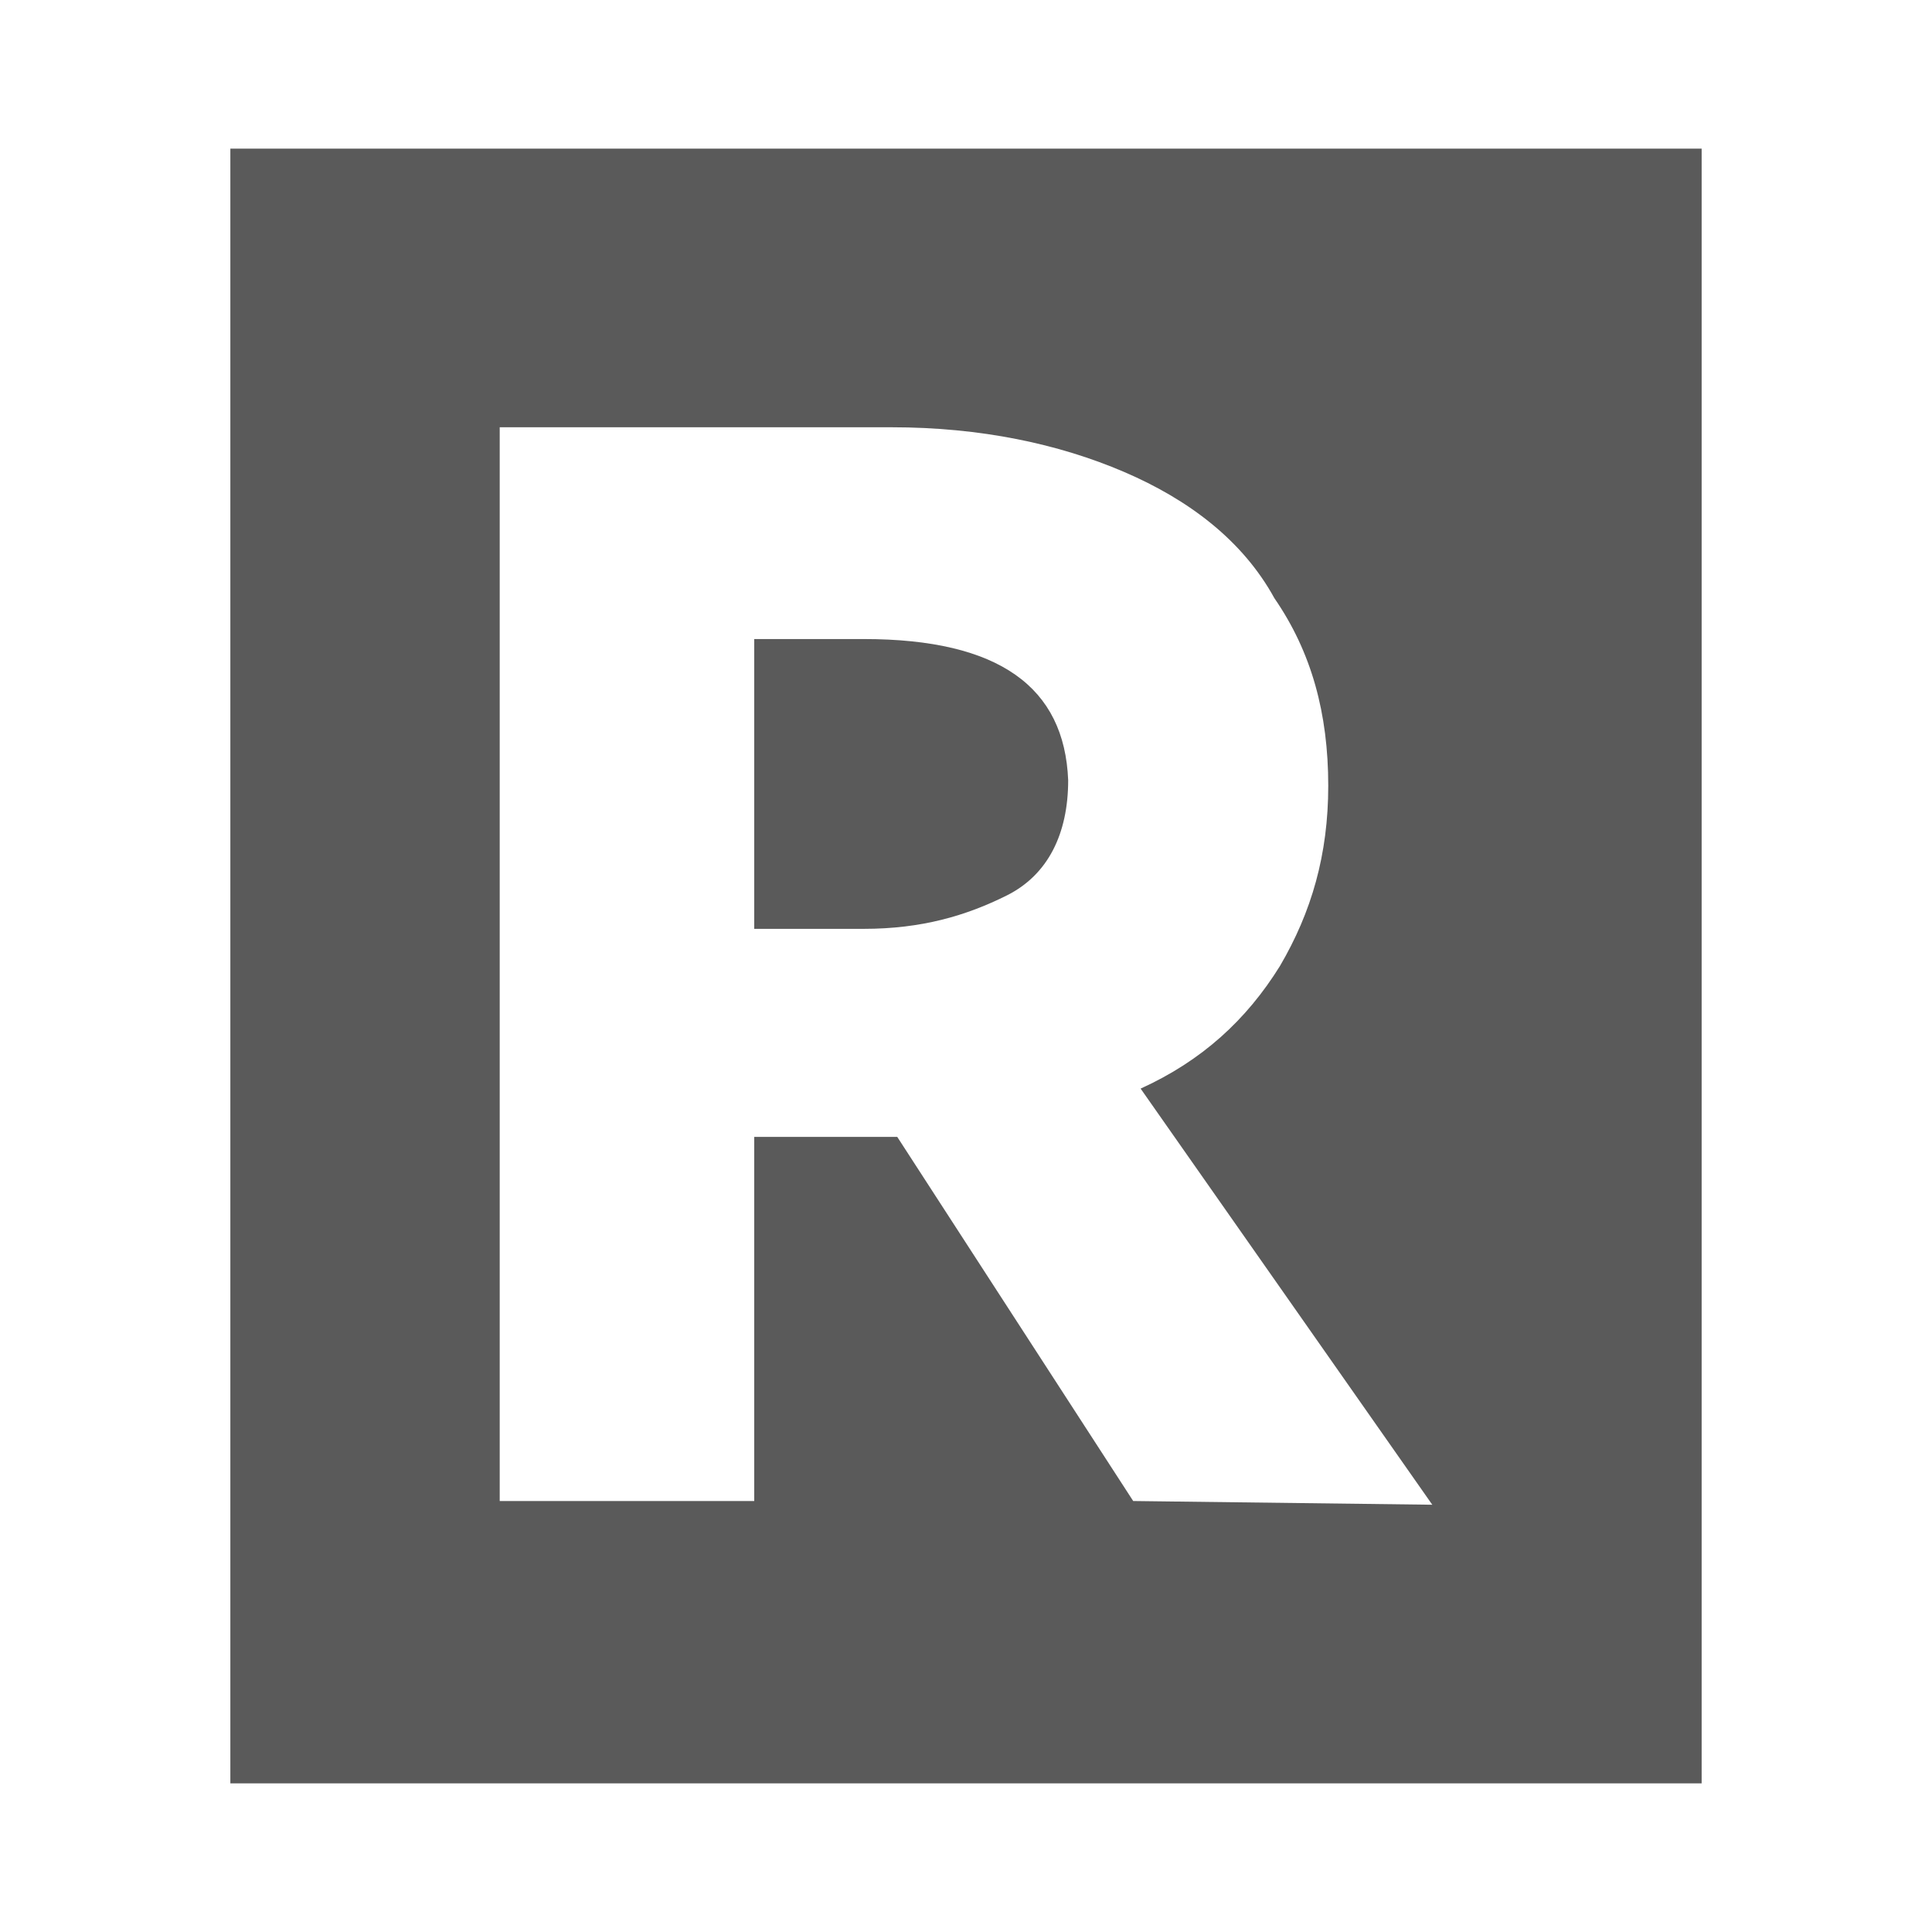 <?xml version="1.0" encoding="utf-8"?>
<!-- Generator: Adobe Illustrator 27.0.0, SVG Export Plug-In . SVG Version: 6.00 Build 0)  -->
<svg version="1.1" id="图层_1" xmlns="http://www.w3.org/2000/svg" xmlns:xlink="http://www.w3.org/1999/xlink" x="0px" y="0px"
	 viewBox="0 0 104 104" style="enable-background:new 0 0 104 104;" xml:space="preserve">
<style type="text/css">
	.st0{fill:#5A5A5A;}
</style>
<g>
	<path class="st0" d="M46.5,34.4h-5.9V50h5.9c3.1,0,5.5-0.7,7.7-1.8s3.3-3.3,3.3-6.2C57.3,37,53.8,34.4,46.5,34.4z"/>
	<path class="st0" d="M12.4,8v88h79.2V8H12.4z M61,80.8L48.3,61.2h-0.4h-7.3v19.6H26.9V23H48c4.8,0,9,0.9,12.5,2.4s6.4,3.7,8.1,6.8
		c2,2.9,2.9,6.2,2.9,10.1c0,3.7-0.9,6.8-2.6,9.7c-1.8,2.9-4.2,5.1-7.5,6.6L77.1,81L61,80.8z"/>
</g>
</svg>
